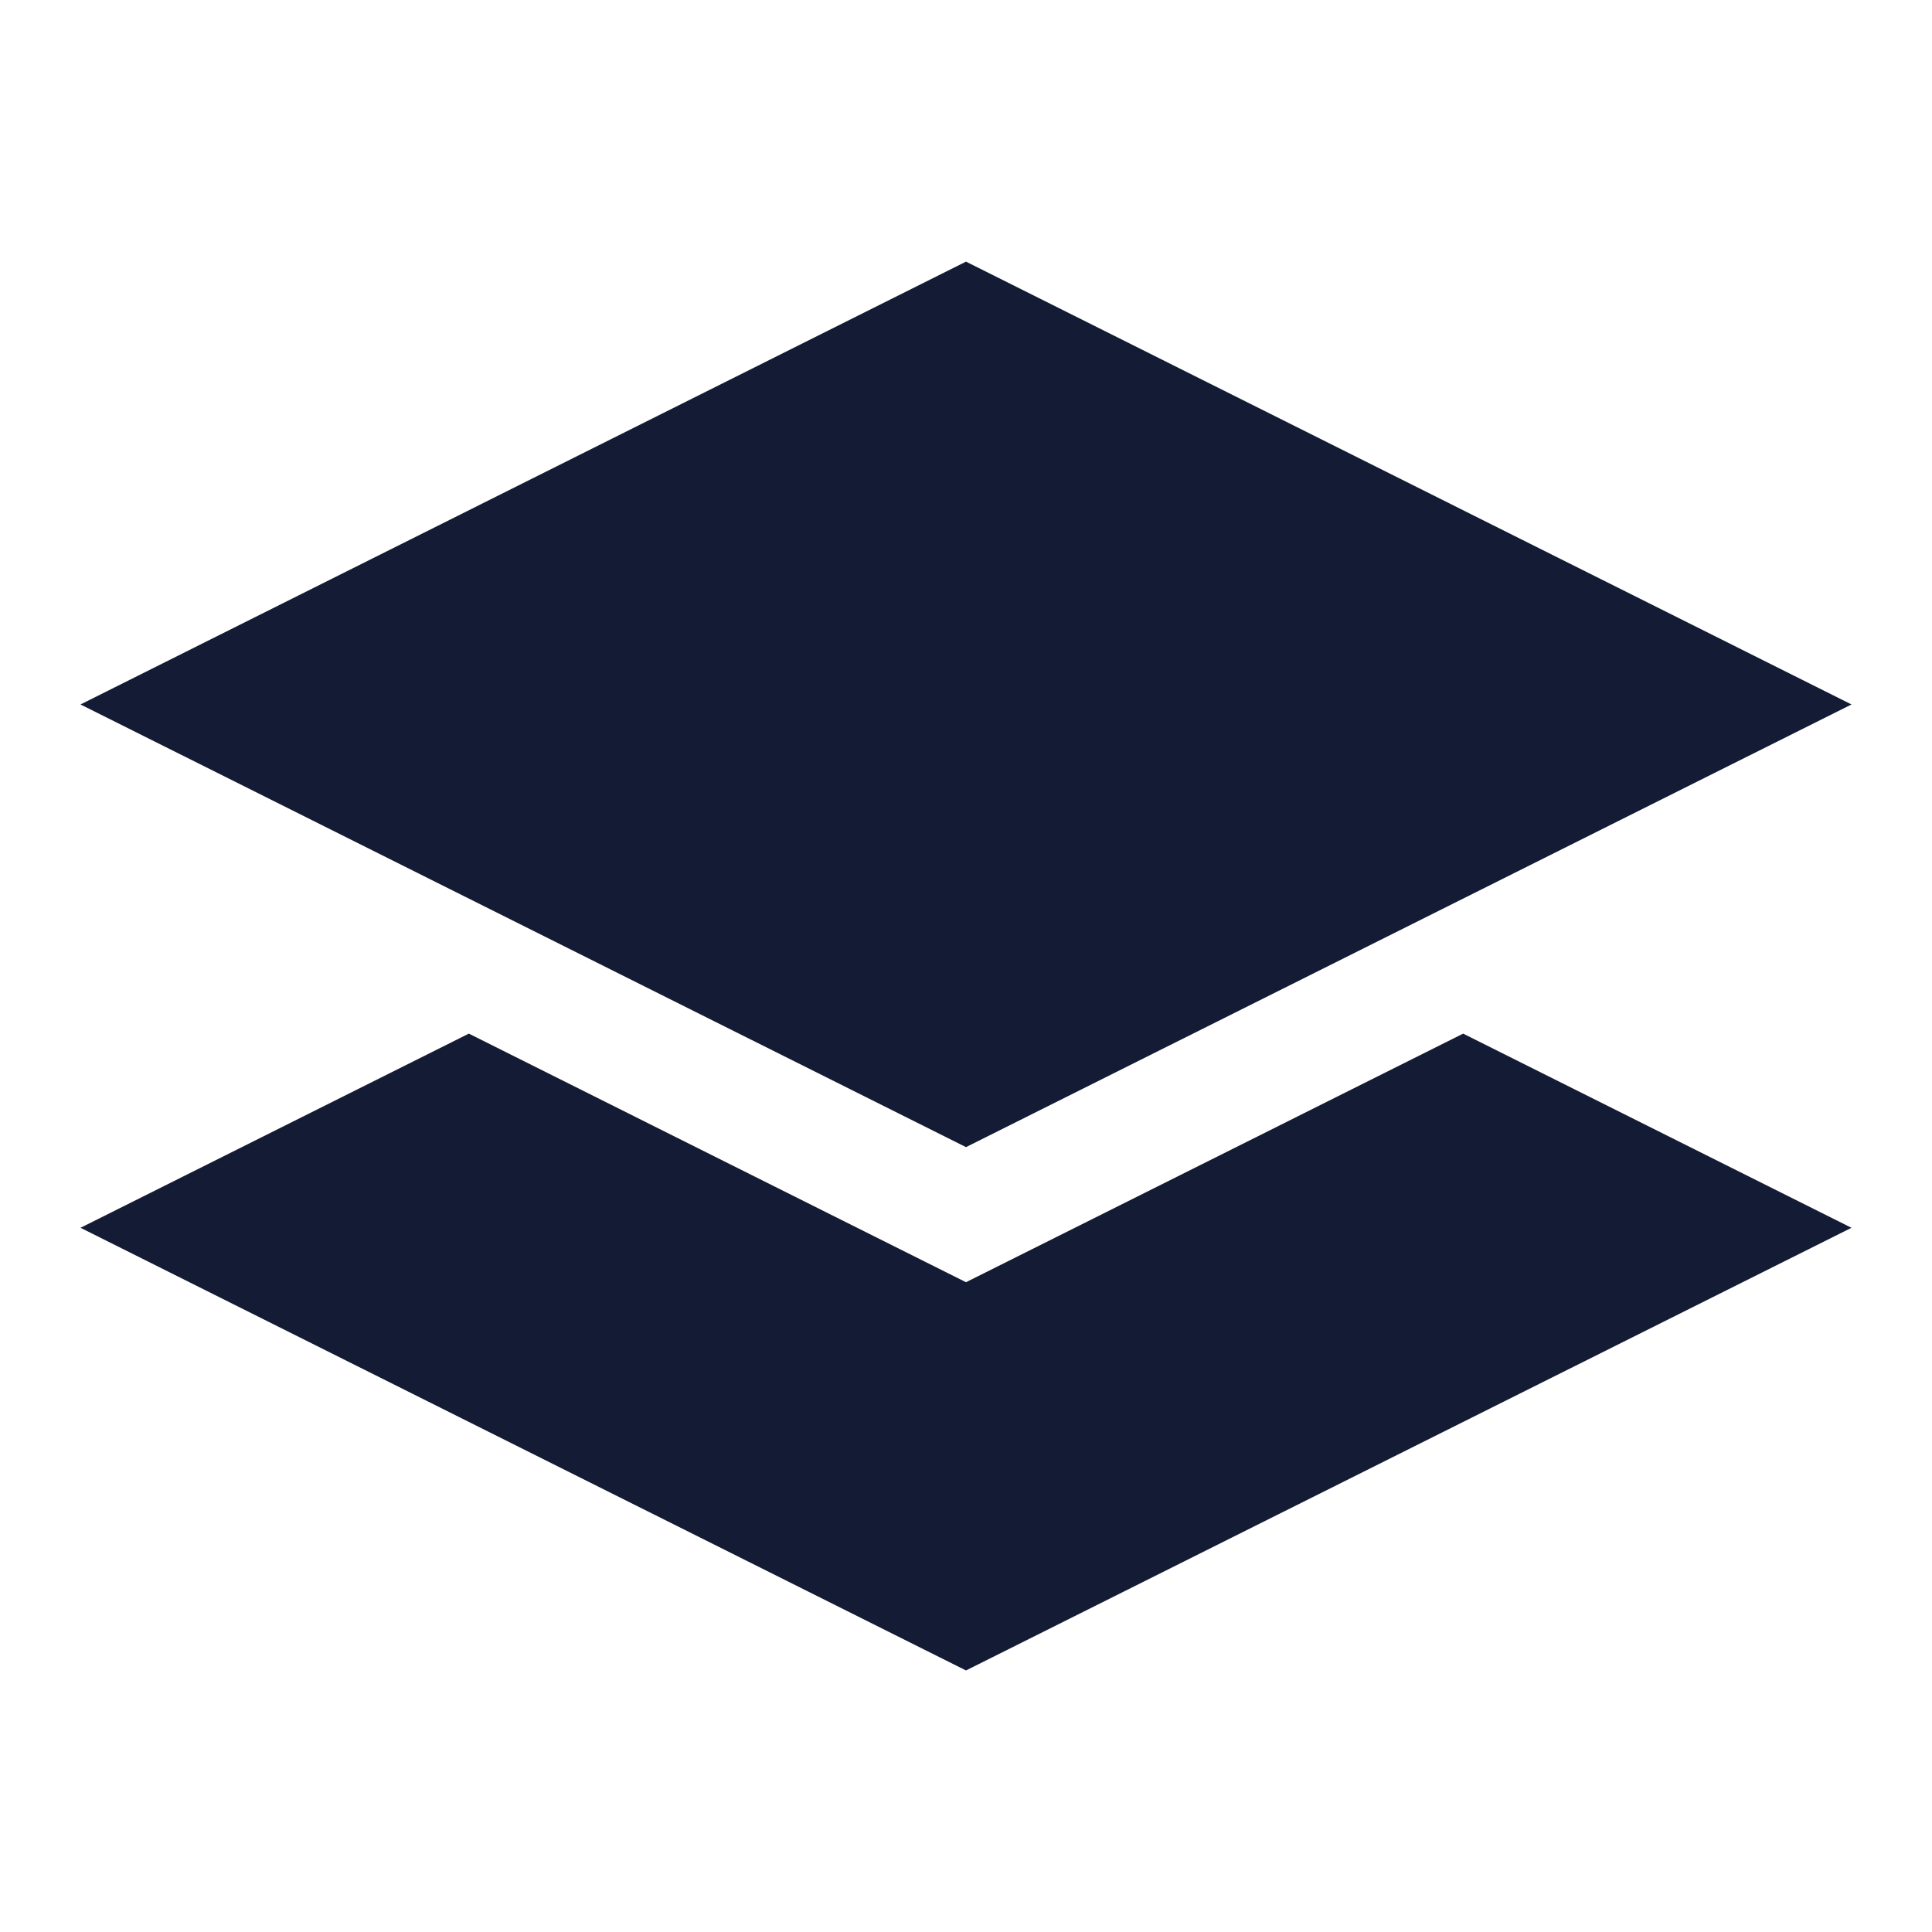 <svg width="24" height="24" viewBox="0 0 24 24" fill="none" xmlns="http://www.w3.org/2000/svg">
<path d="M12 3.25L23 8.751L12 14.25L1 8.751L12 3.25Z" fill="#141B34"/>
<path d="M5.824 12.84L1 15.252L12 20.751L23 15.252L18.176 12.84L12 15.928L5.824 12.84Z" fill="#141B34"/>
</svg>
